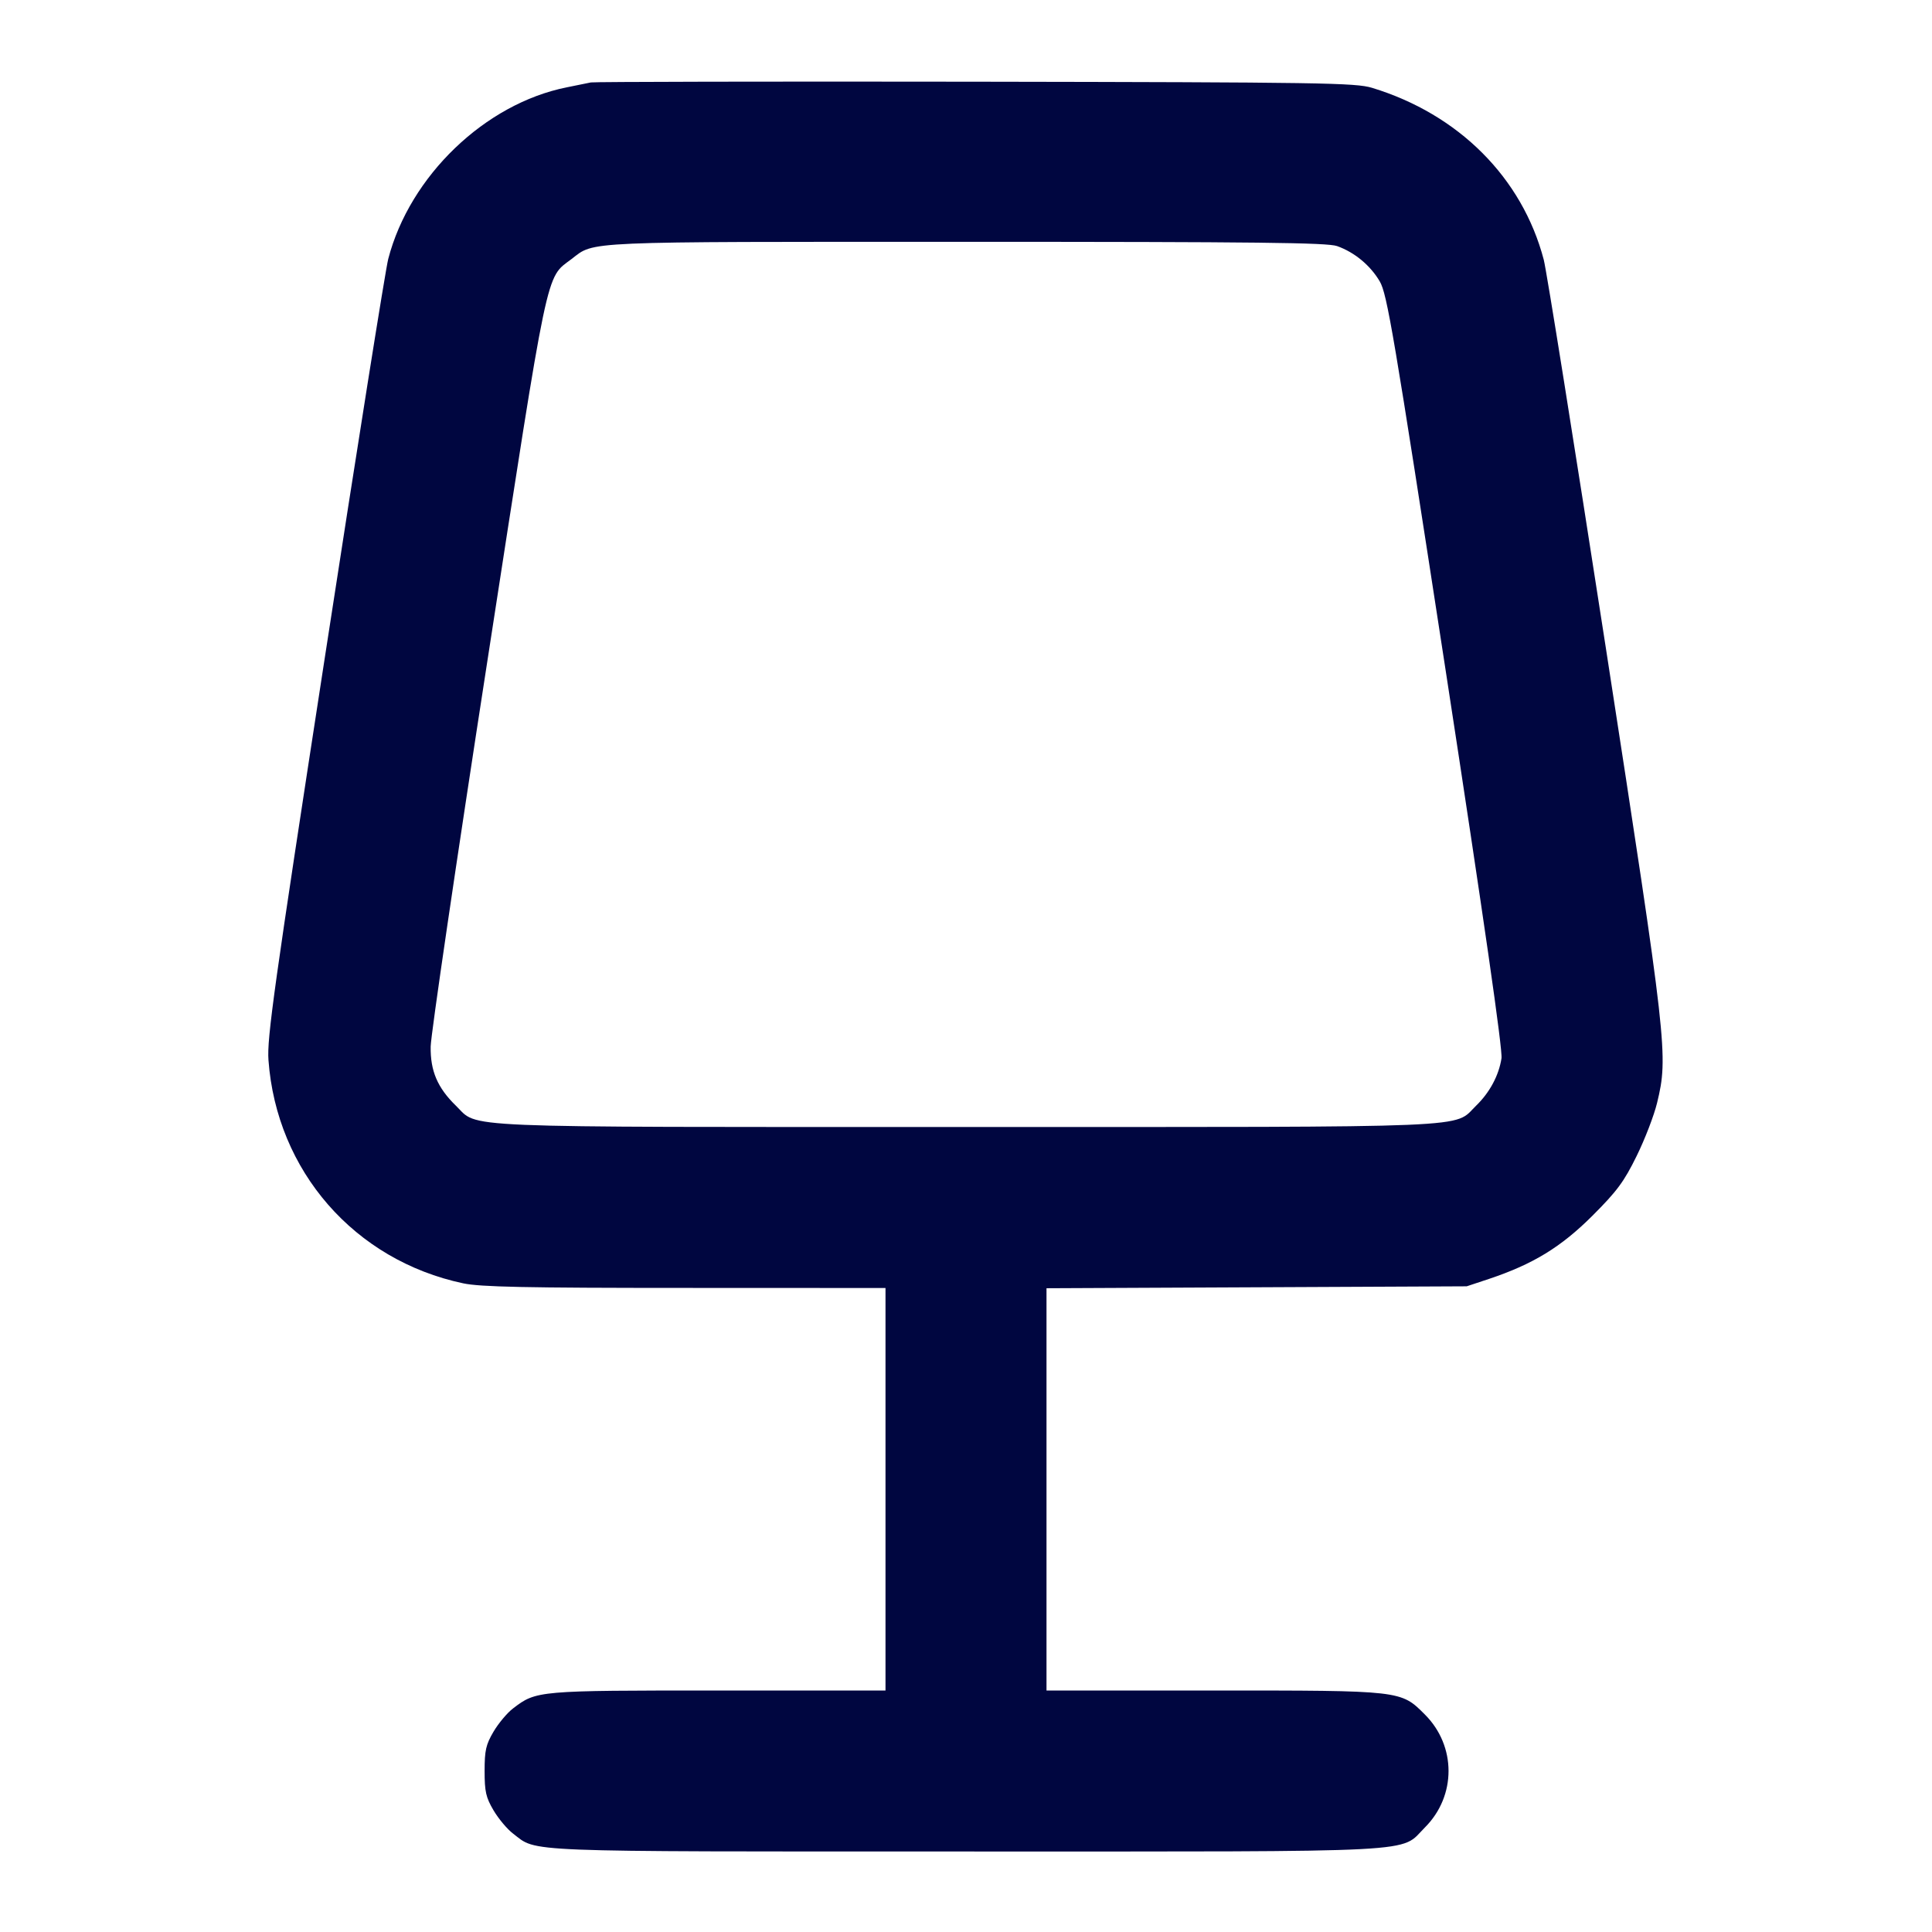 <svg xmlns="http://www.w3.org/2000/svg" width="24" height="24" fill="currentColor" class="mmi mmi-standlamp" viewBox="0 0 24 24"><path d="M7.340 1.024 C 7.296 1.033,7.161 1.061,7.040 1.085 C 6.025 1.288,5.091 2.186,4.823 3.216 C 4.789 3.346,4.435 5.569,4.037 8.156 C 3.404 12.261,3.315 12.899,3.335 13.169 C 3.436 14.547,4.404 15.656,5.754 15.942 C 5.966 15.987,6.524 15.999,8.510 15.999 L 11.000 16.000 11.000 18.500 L 11.000 21.000 8.925 21.000 C 6.676 21.000,6.663 21.001,6.374 21.222 C 6.301 21.277,6.192 21.408,6.131 21.511 C 6.036 21.672,6.020 21.744,6.020 22.000 C 6.020 22.256,6.036 22.328,6.131 22.489 C 6.192 22.592,6.301 22.723,6.374 22.778 C 6.680 23.011,6.390 23.000,11.998 23.000 C 17.783 23.000,17.381 23.021,17.701 22.701 C 18.092 22.310,18.092 21.690,17.701 21.299 C 17.400 20.998,17.419 21.000,15.073 21.000 L 13.000 21.000 13.000 18.502 L 13.000 16.003 15.610 15.991 L 18.220 15.979 18.500 15.886 C 19.046 15.703,19.391 15.492,19.782 15.102 C 20.087 14.797,20.174 14.680,20.331 14.360 C 20.434 14.151,20.548 13.854,20.585 13.700 C 20.726 13.116,20.711 12.984,19.947 8.040 C 19.557 5.521,19.211 3.355,19.177 3.226 C 18.909 2.208,18.121 1.419,17.044 1.091 C 16.839 1.029,16.427 1.022,12.120 1.015 C 9.535 1.011,7.384 1.016,7.340 1.024 M16.610 3.057 C 16.827 3.134,17.023 3.297,17.140 3.496 C 17.231 3.652,17.312 4.128,17.959 8.332 C 18.435 11.429,18.668 13.046,18.652 13.147 C 18.619 13.360,18.506 13.571,18.337 13.735 C 18.046 14.017,18.465 14.000,12.000 14.000 C 5.535 14.000,5.954 14.017,5.663 13.735 C 5.435 13.513,5.345 13.303,5.350 13.000 C 5.352 12.857,5.669 10.700,6.055 8.207 C 6.825 3.227,6.775 3.465,7.101 3.217 C 7.392 2.994,7.185 3.004,12.000 3.004 C 15.625 3.004,16.488 3.014,16.610 3.057 " fill="#000640" stroke="none" fill-rule="evenodd"></path></svg>
